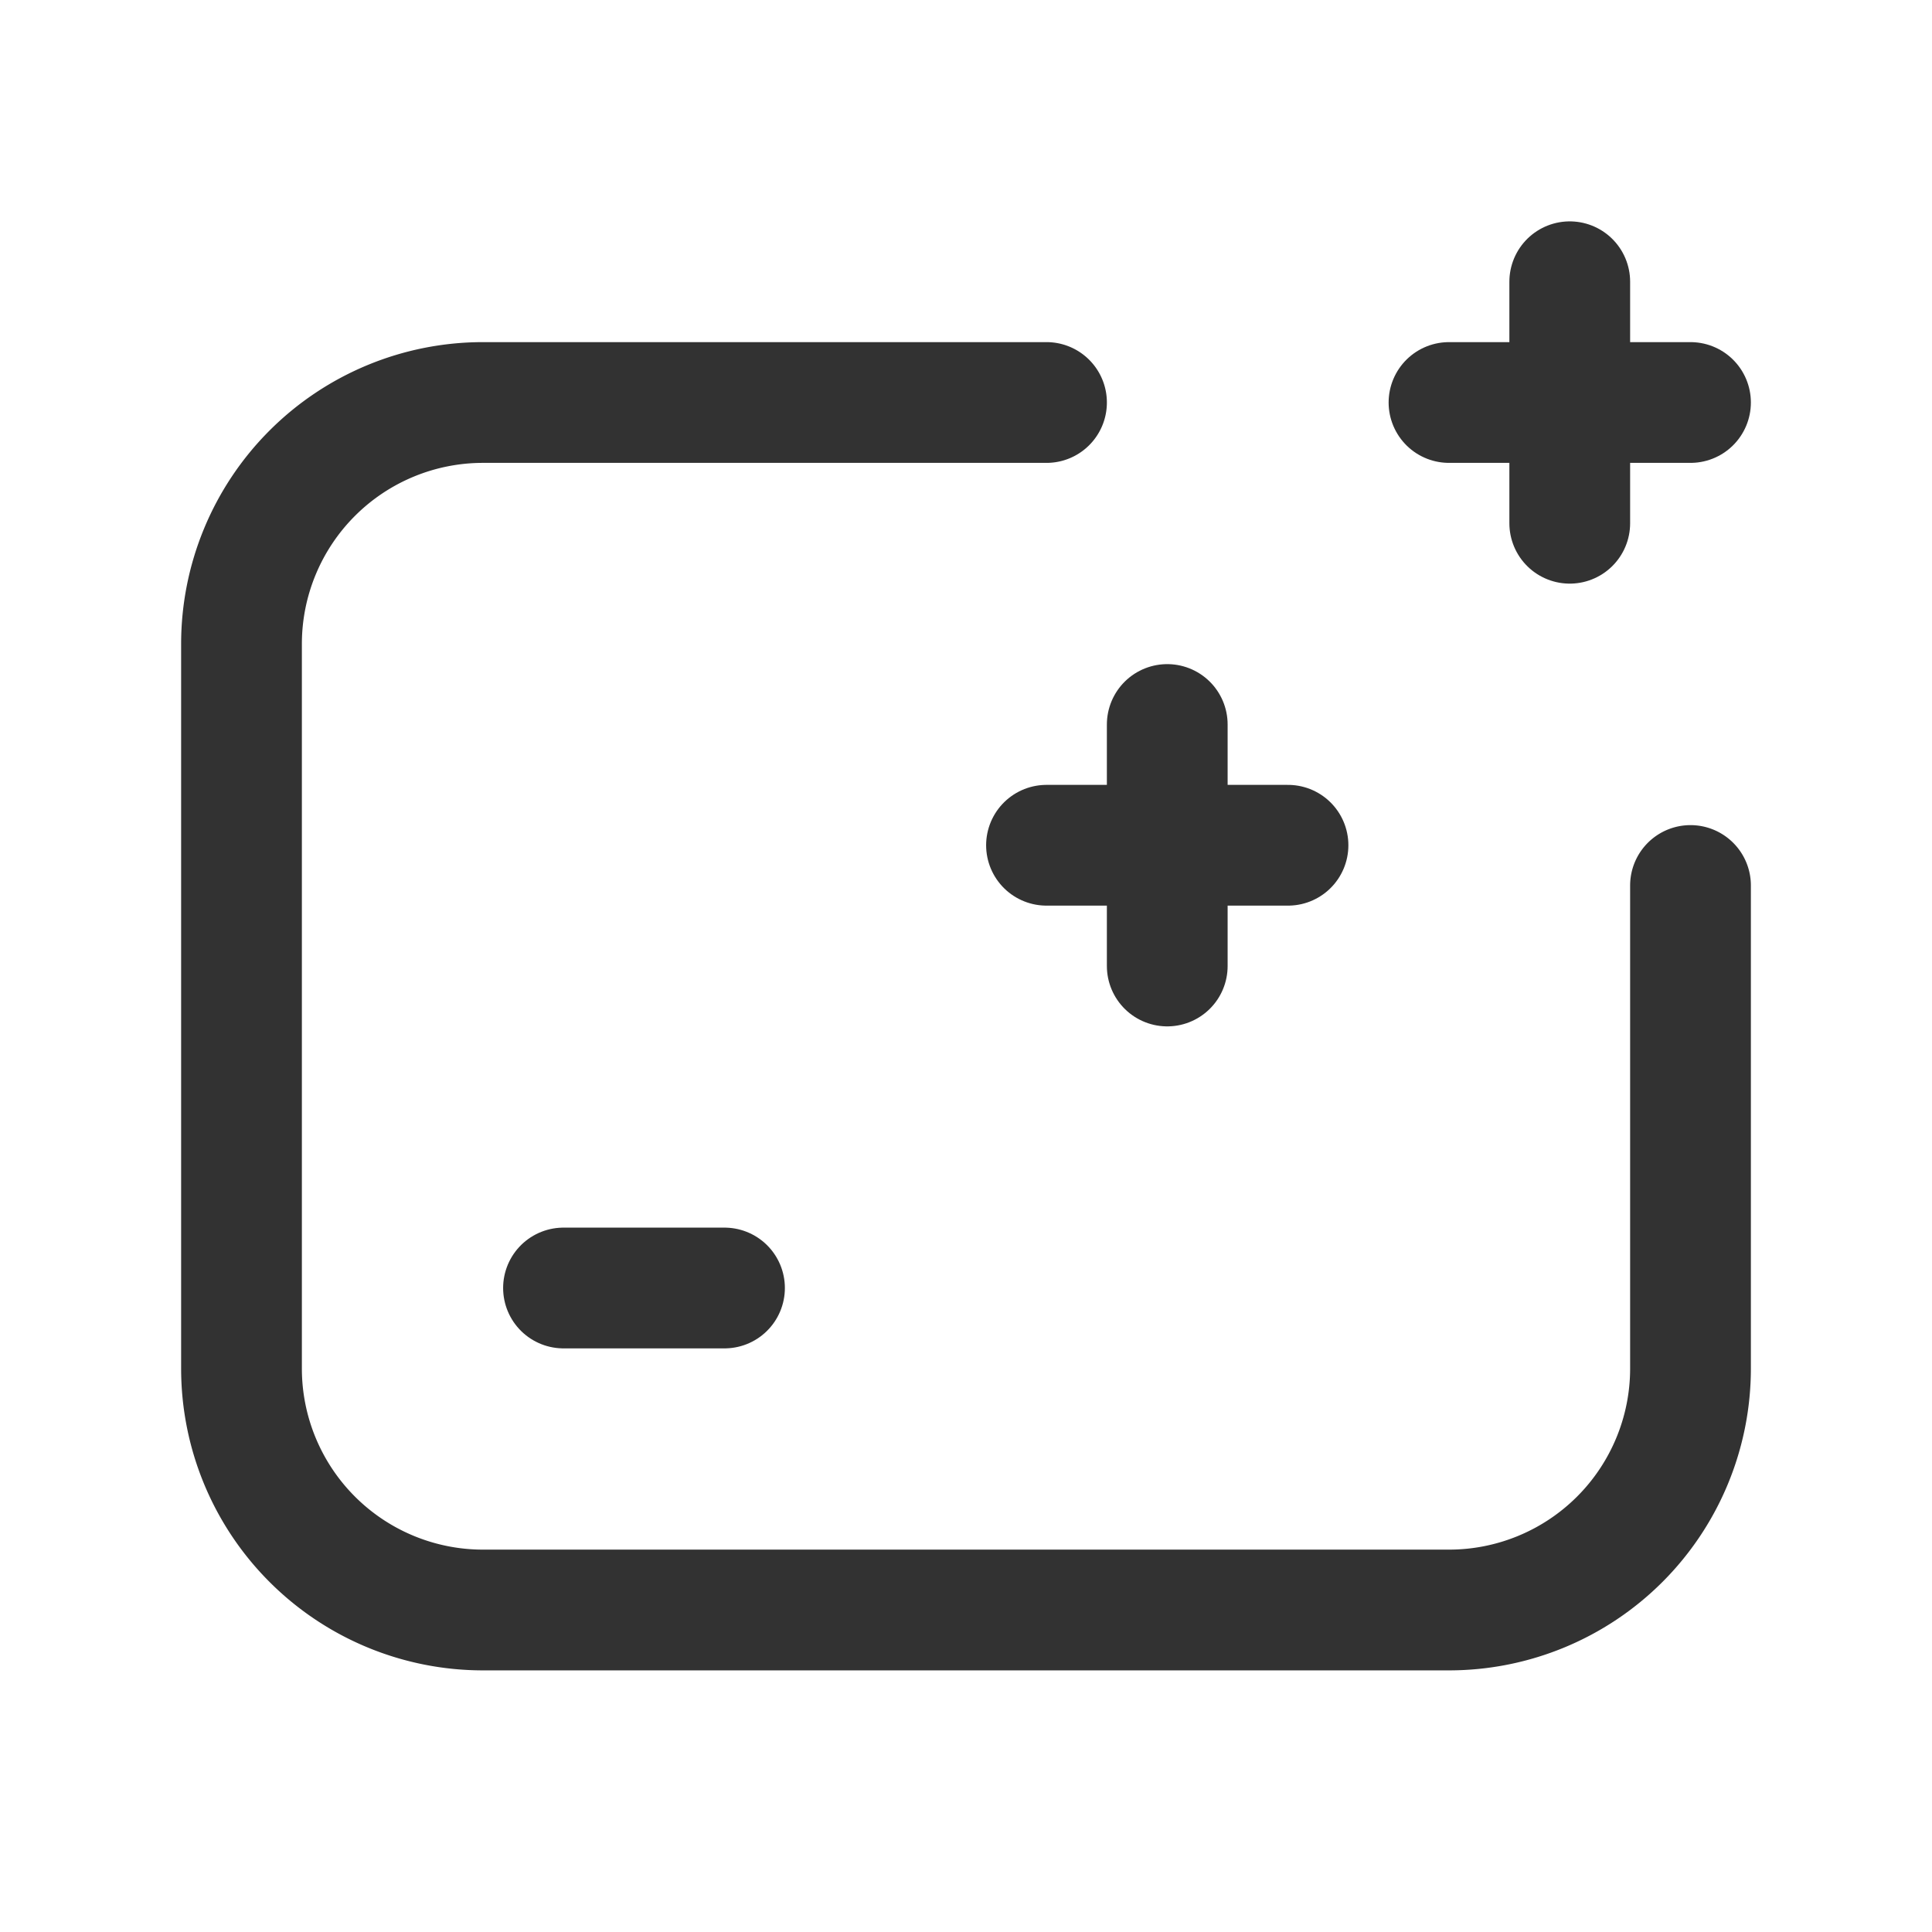 <svg xmlns="http://www.w3.org/2000/svg" viewBox="0 0 24 24"><line x1="14.5" y1="12" x2="14.5" y2="9" fill="none" stroke="#323232" stroke-linecap="round" stroke-linejoin="round" stroke-width="1.5"/><line x1="16" y1="10.5" x2="13" y2="10.5" fill="none" stroke="#323232" stroke-linecap="round" stroke-linejoin="round" stroke-width="1.5"/><line x1="19.5" y1="6.5" x2="19.5" y2="3.5" fill="none" stroke="#323232" stroke-linecap="round" stroke-linejoin="round" stroke-width="1.5"/><line x1="18" y1="5" x2="21" y2="5" fill="none" stroke="#323232" stroke-linecap="round" stroke-linejoin="round" stroke-width="1.5"/><line x1="9" y1="16" x2="7" y2="16" fill="none" stroke="#323232" stroke-linecap="round" stroke-linejoin="round" stroke-width="1.5"/><path d="M13,5H6A3,3,0,0,0,3,8v9a3,3,0,0,0,3,3H18a3,3,0,0,0,3-3V11" fill="none" stroke="#323232" stroke-linecap="round" stroke-linejoin="round" stroke-width="1.5"/><rect width="24" height="24" fill="none"/></svg>